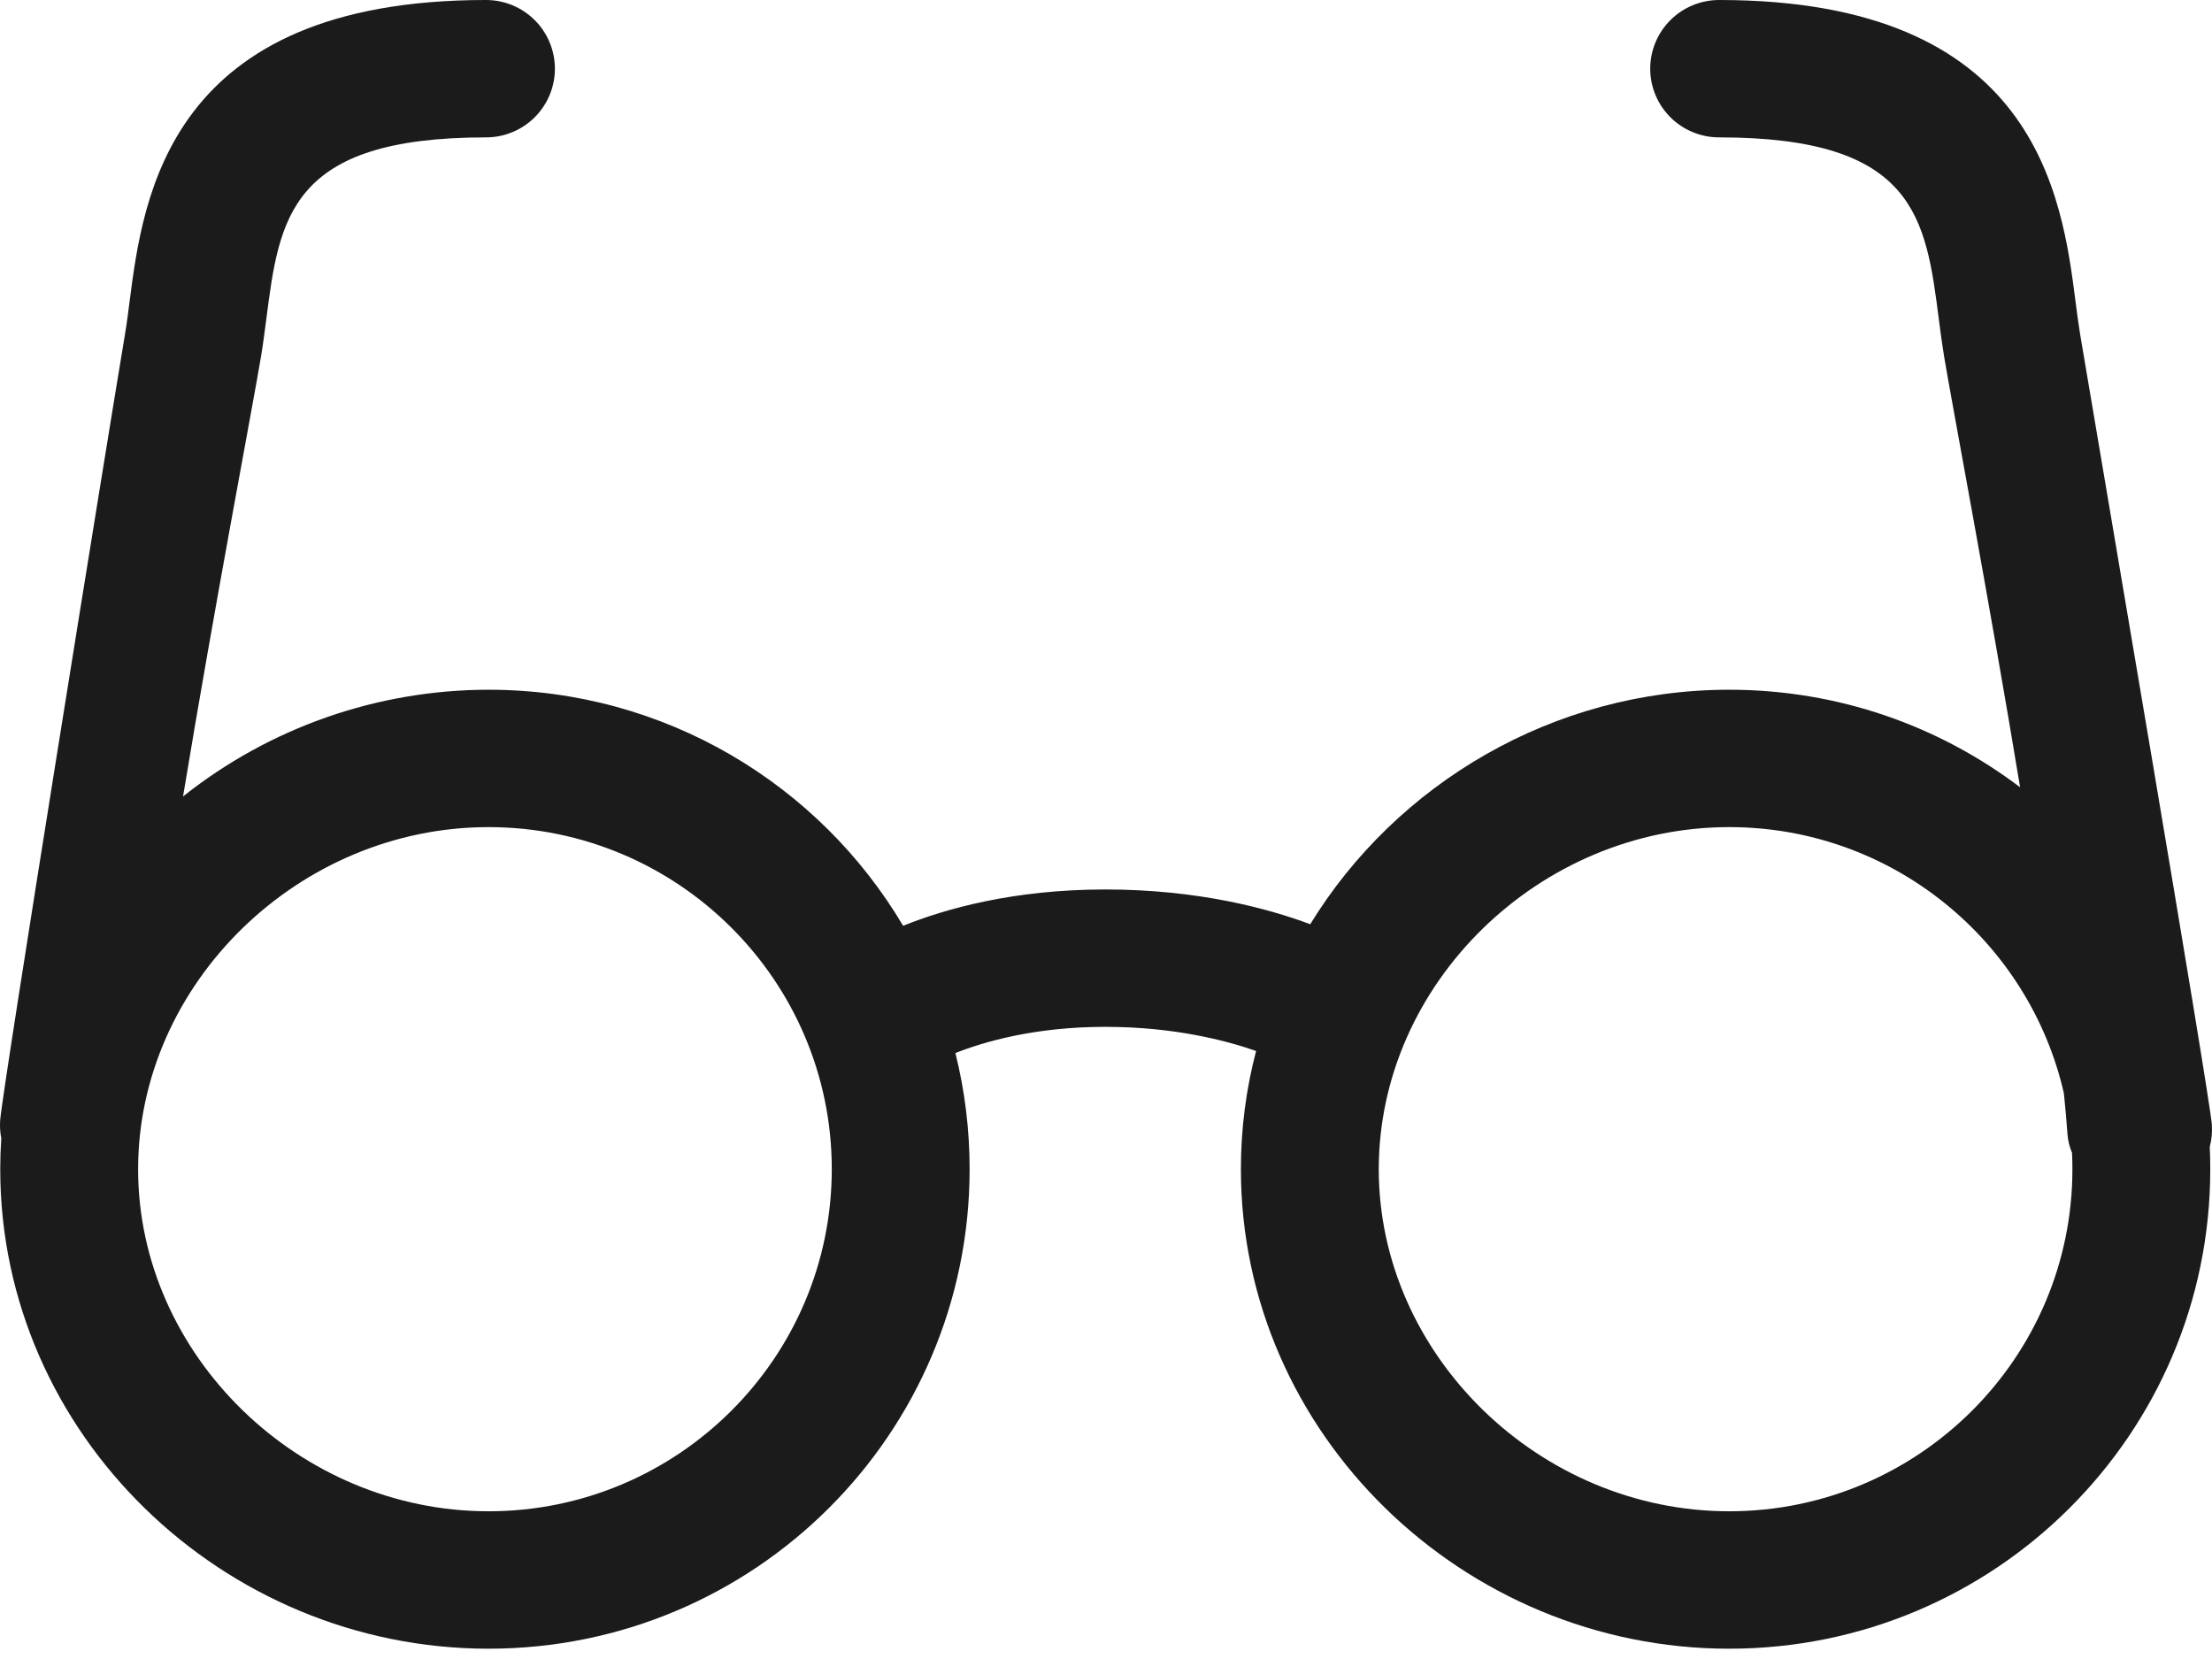 <svg width="64" height="48" viewBox="0 0 64 48" fill="none" xmlns="http://www.w3.org/2000/svg">
<path d="M0.005 32.41C0.065 31.549 3.109 12.7 3.618 9.662C3.667 9.372 3.706 9.061 3.748 8.735C4.141 5.682 4.873 0 14.061 0C14.59 0 15.097 0.209 15.471 0.582C15.845 0.955 16.055 1.46 16.055 1.988C16.055 2.515 15.845 3.02 15.471 3.393C15.097 3.766 14.59 3.975 14.061 3.975C8.381 3.975 8.082 6.299 7.704 9.241C7.654 9.618 7.609 9.979 7.552 10.315C7.314 11.743 6.22 17.455 5.296 23.044C7.807 21.047 10.923 19.958 14.135 19.956C19.242 19.956 23.708 22.699 26.13 26.786C27.348 26.295 29.322 25.735 31.978 25.735C34.676 25.735 36.709 26.291 37.909 26.741C40.399 22.678 44.941 19.956 50.031 19.956C53.194 19.956 56.11 21.007 58.448 22.779C57.536 17.265 56.482 11.712 56.249 10.315C56.192 9.958 56.141 9.6 56.097 9.241C55.719 6.299 55.419 3.975 49.74 3.975C49.212 3.975 48.704 3.766 48.33 3.393C47.956 3.02 47.746 2.515 47.746 1.988C47.746 1.46 47.956 0.955 48.33 0.582C48.704 0.209 49.212 0 49.74 0C58.929 0 59.662 5.682 60.053 8.736C60.096 9.061 60.135 9.372 60.183 9.663C60.691 12.7 63.934 31.674 63.995 32.534C64.011 32.758 63.989 32.977 63.935 33.182C63.945 33.396 63.95 33.612 63.95 33.828C63.95 41.491 57.718 47.702 50.03 47.702C42.344 47.702 35.903 41.49 35.903 33.828C35.902 32.674 36.05 31.524 36.343 30.408C35.478 30.105 33.969 29.71 31.978 29.71C29.939 29.71 28.465 30.142 27.643 30.468C27.917 31.567 28.055 32.696 28.054 33.828C28.054 41.491 21.822 47.702 14.134 47.702C6.448 47.702 0.007 41.491 0.007 33.828C0.007 33.528 0.017 33.23 0.037 32.934C0.003 32.761 -0.008 32.585 0.005 32.409V32.41ZM59.819 32.818C59.79 32.421 59.755 32.024 59.714 31.628C58.707 27.225 54.748 23.931 50.031 23.931C50.031 23.931 55.527 23.931 50.031 23.931C44.534 23.931 39.892 28.463 39.892 33.829C39.892 39.194 44.534 43.726 50.031 43.726C55.507 43.726 59.961 39.286 59.961 33.828C59.961 33.669 59.957 33.511 59.95 33.354C59.877 33.184 59.833 33.002 59.819 32.818ZM14.135 23.931C8.639 23.931 3.996 28.463 3.996 33.829C3.996 39.194 8.639 43.726 14.135 43.726C19.611 43.726 24.066 39.286 24.066 33.828C24.066 28.37 19.611 23.931 14.134 23.931C14.134 23.931 19.631 23.931 14.134 23.931H14.135Z" fill="#1B1B1B"/>
</svg>

